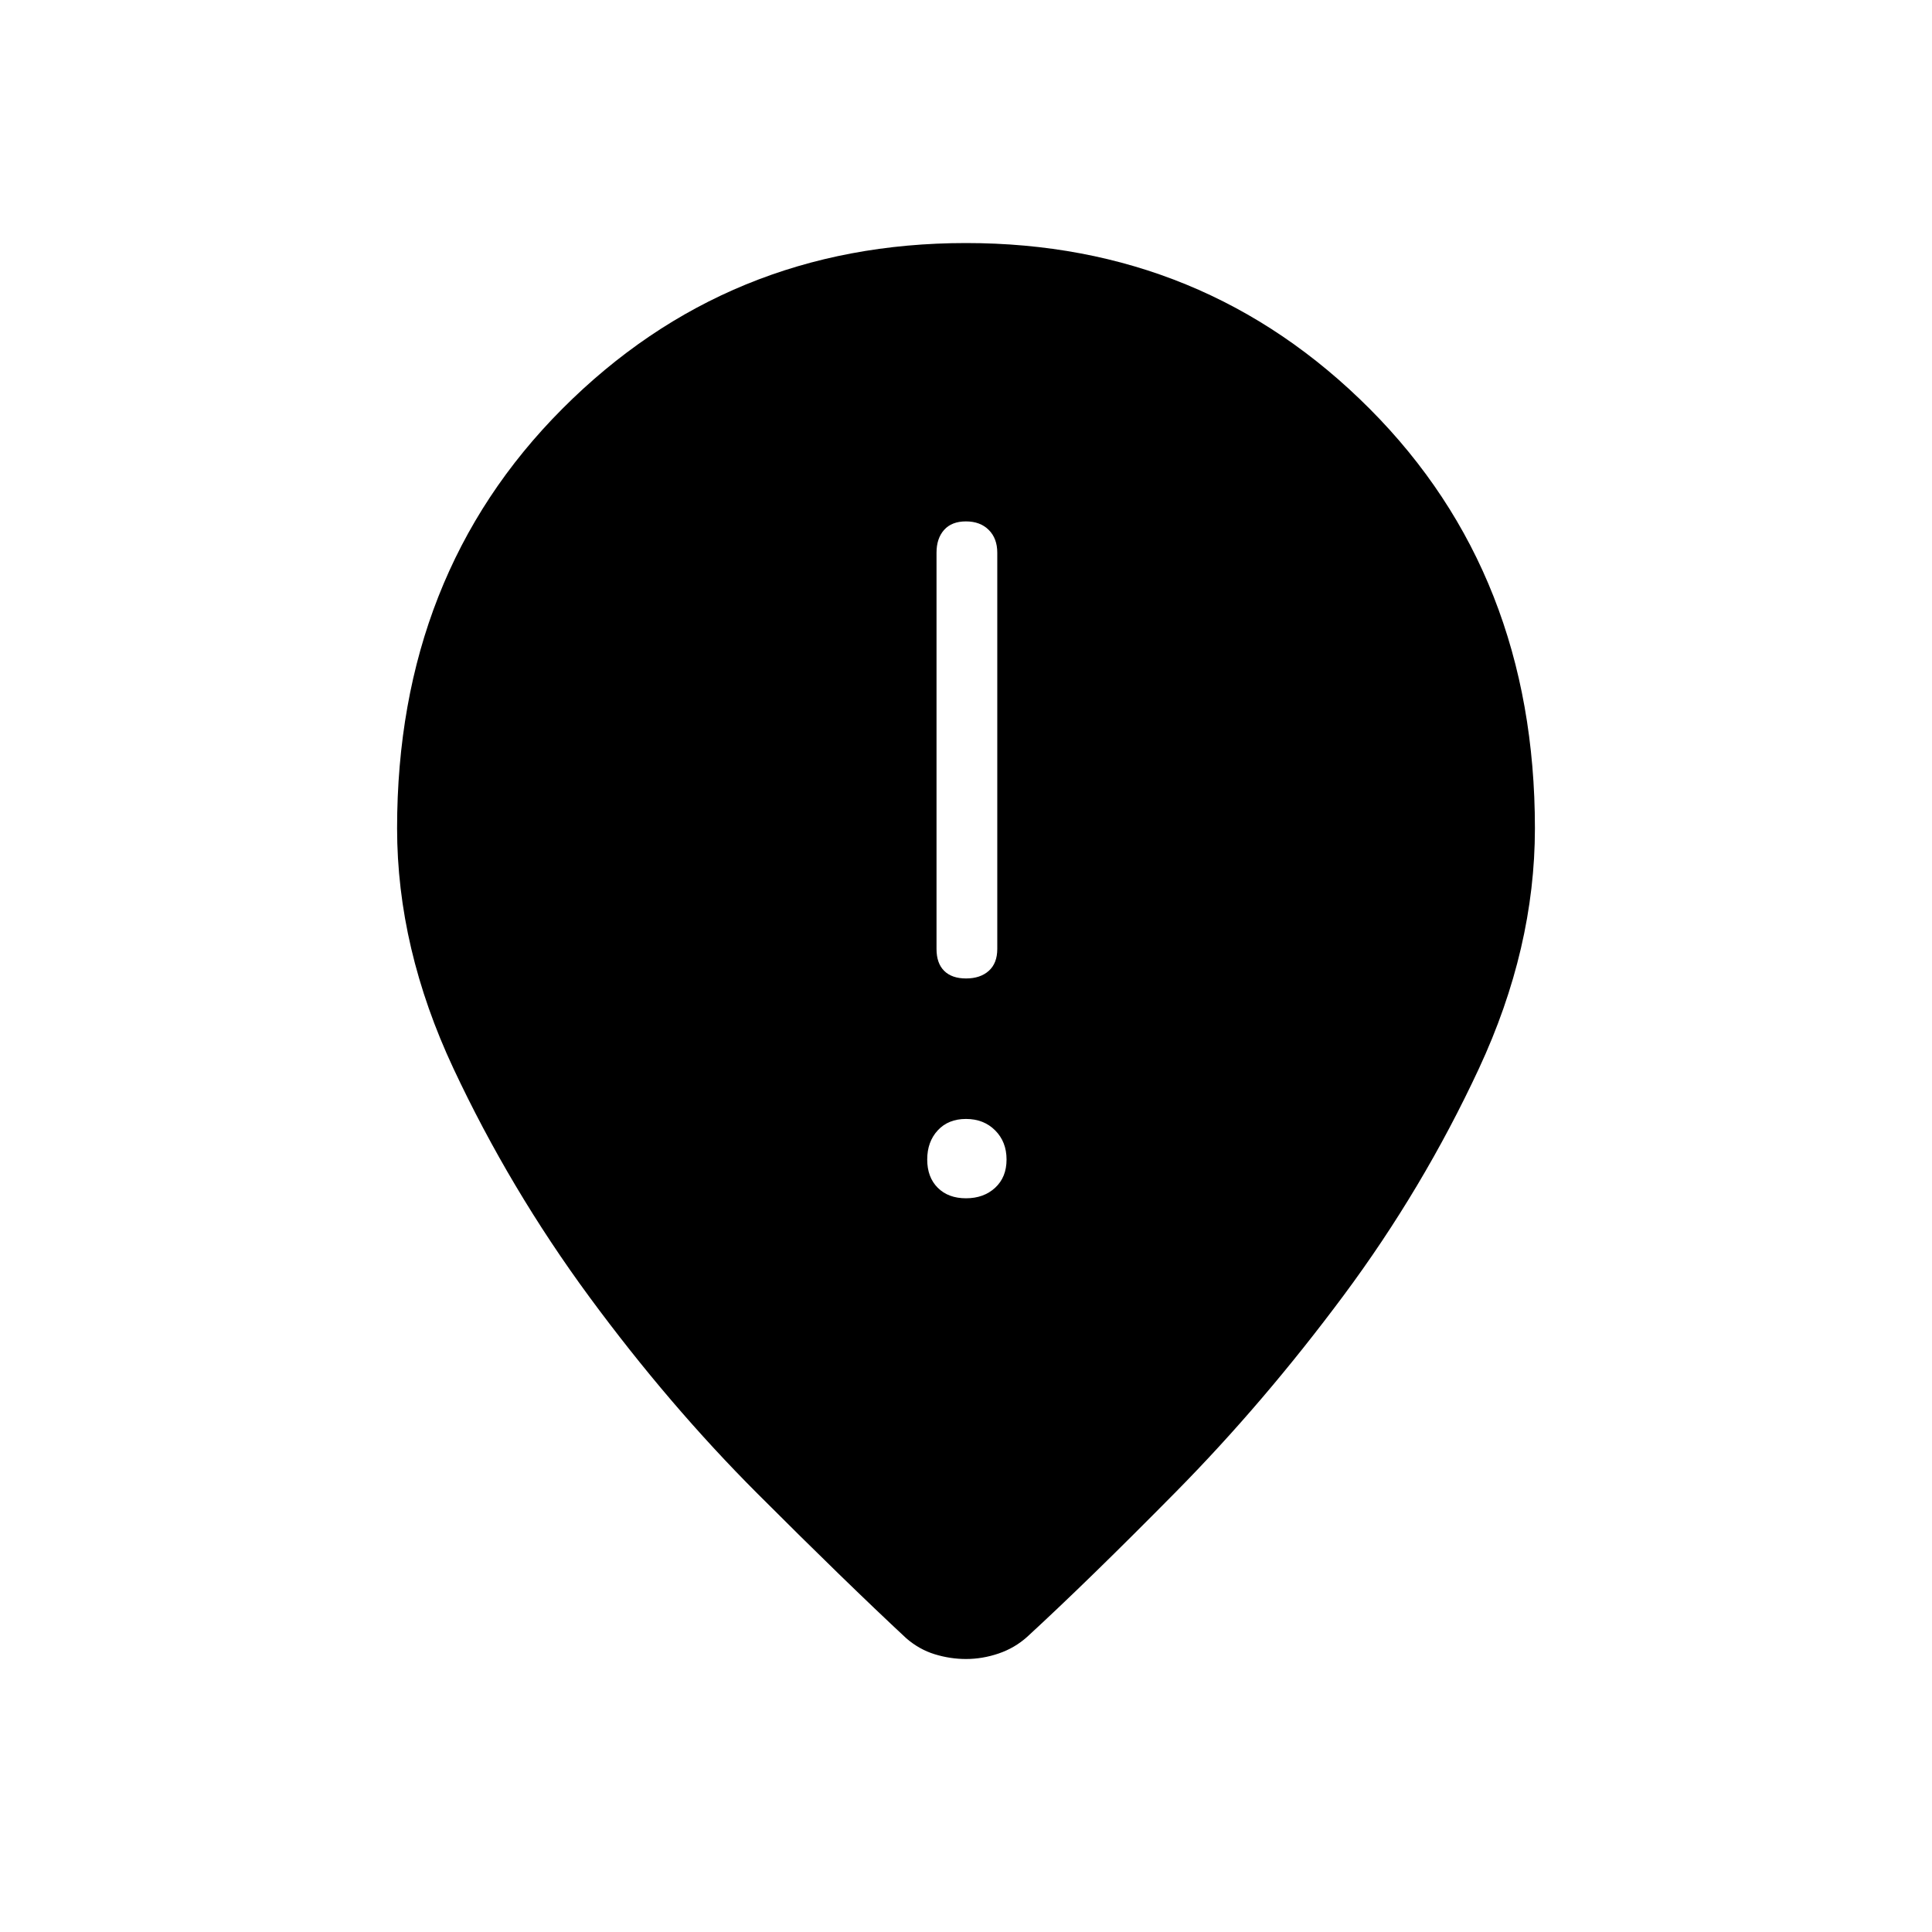 <svg xmlns="http://www.w3.org/2000/svg" height="48" viewBox="0 -960 960 960" width="48"><path d="M480.03-473.81q7.09 0 11.3-3.79 4.21-3.78 4.21-10.86v-196.92q0-7.08-4.24-11.31t-11.33-4.23q-7.09 0-10.85 4.23-3.77 4.23-3.77 11.31v196.92q0 7.08 3.79 10.86 3.8 3.79 10.89 3.79ZM480-364.58q8.81 0 14.48-5.23t5.67-14.04q0-8.8-5.67-14.48Q488.81-404 480-404t-14.04 5.67q-5.23 5.68-5.23 14.48 0 8.81 5.23 14.04 5.23 5.23 14.04 5.23Zm0 228.93q-7.81 0-15.5-2.35t-14.15-7.92q-30.12-28.04-74.02-71.96-43.91-43.93-83.45-97.66-39.53-53.73-67.55-113.5-28.02-59.77-28.02-119.38 0-126.08 82.11-208.45 82.12-82.36 200.58-82.36 118.46 0 200.58 82.36 82.11 82.37 82.11 208.45 0 59.61-27.82 119.38-27.83 59.77-67.37 112.92-39.54 53.16-83.06 97.27-43.52 44.12-74.02 72.16-6.18 5.57-14.22 8.31-8.04 2.73-16.2 2.73Z"/></svg>
